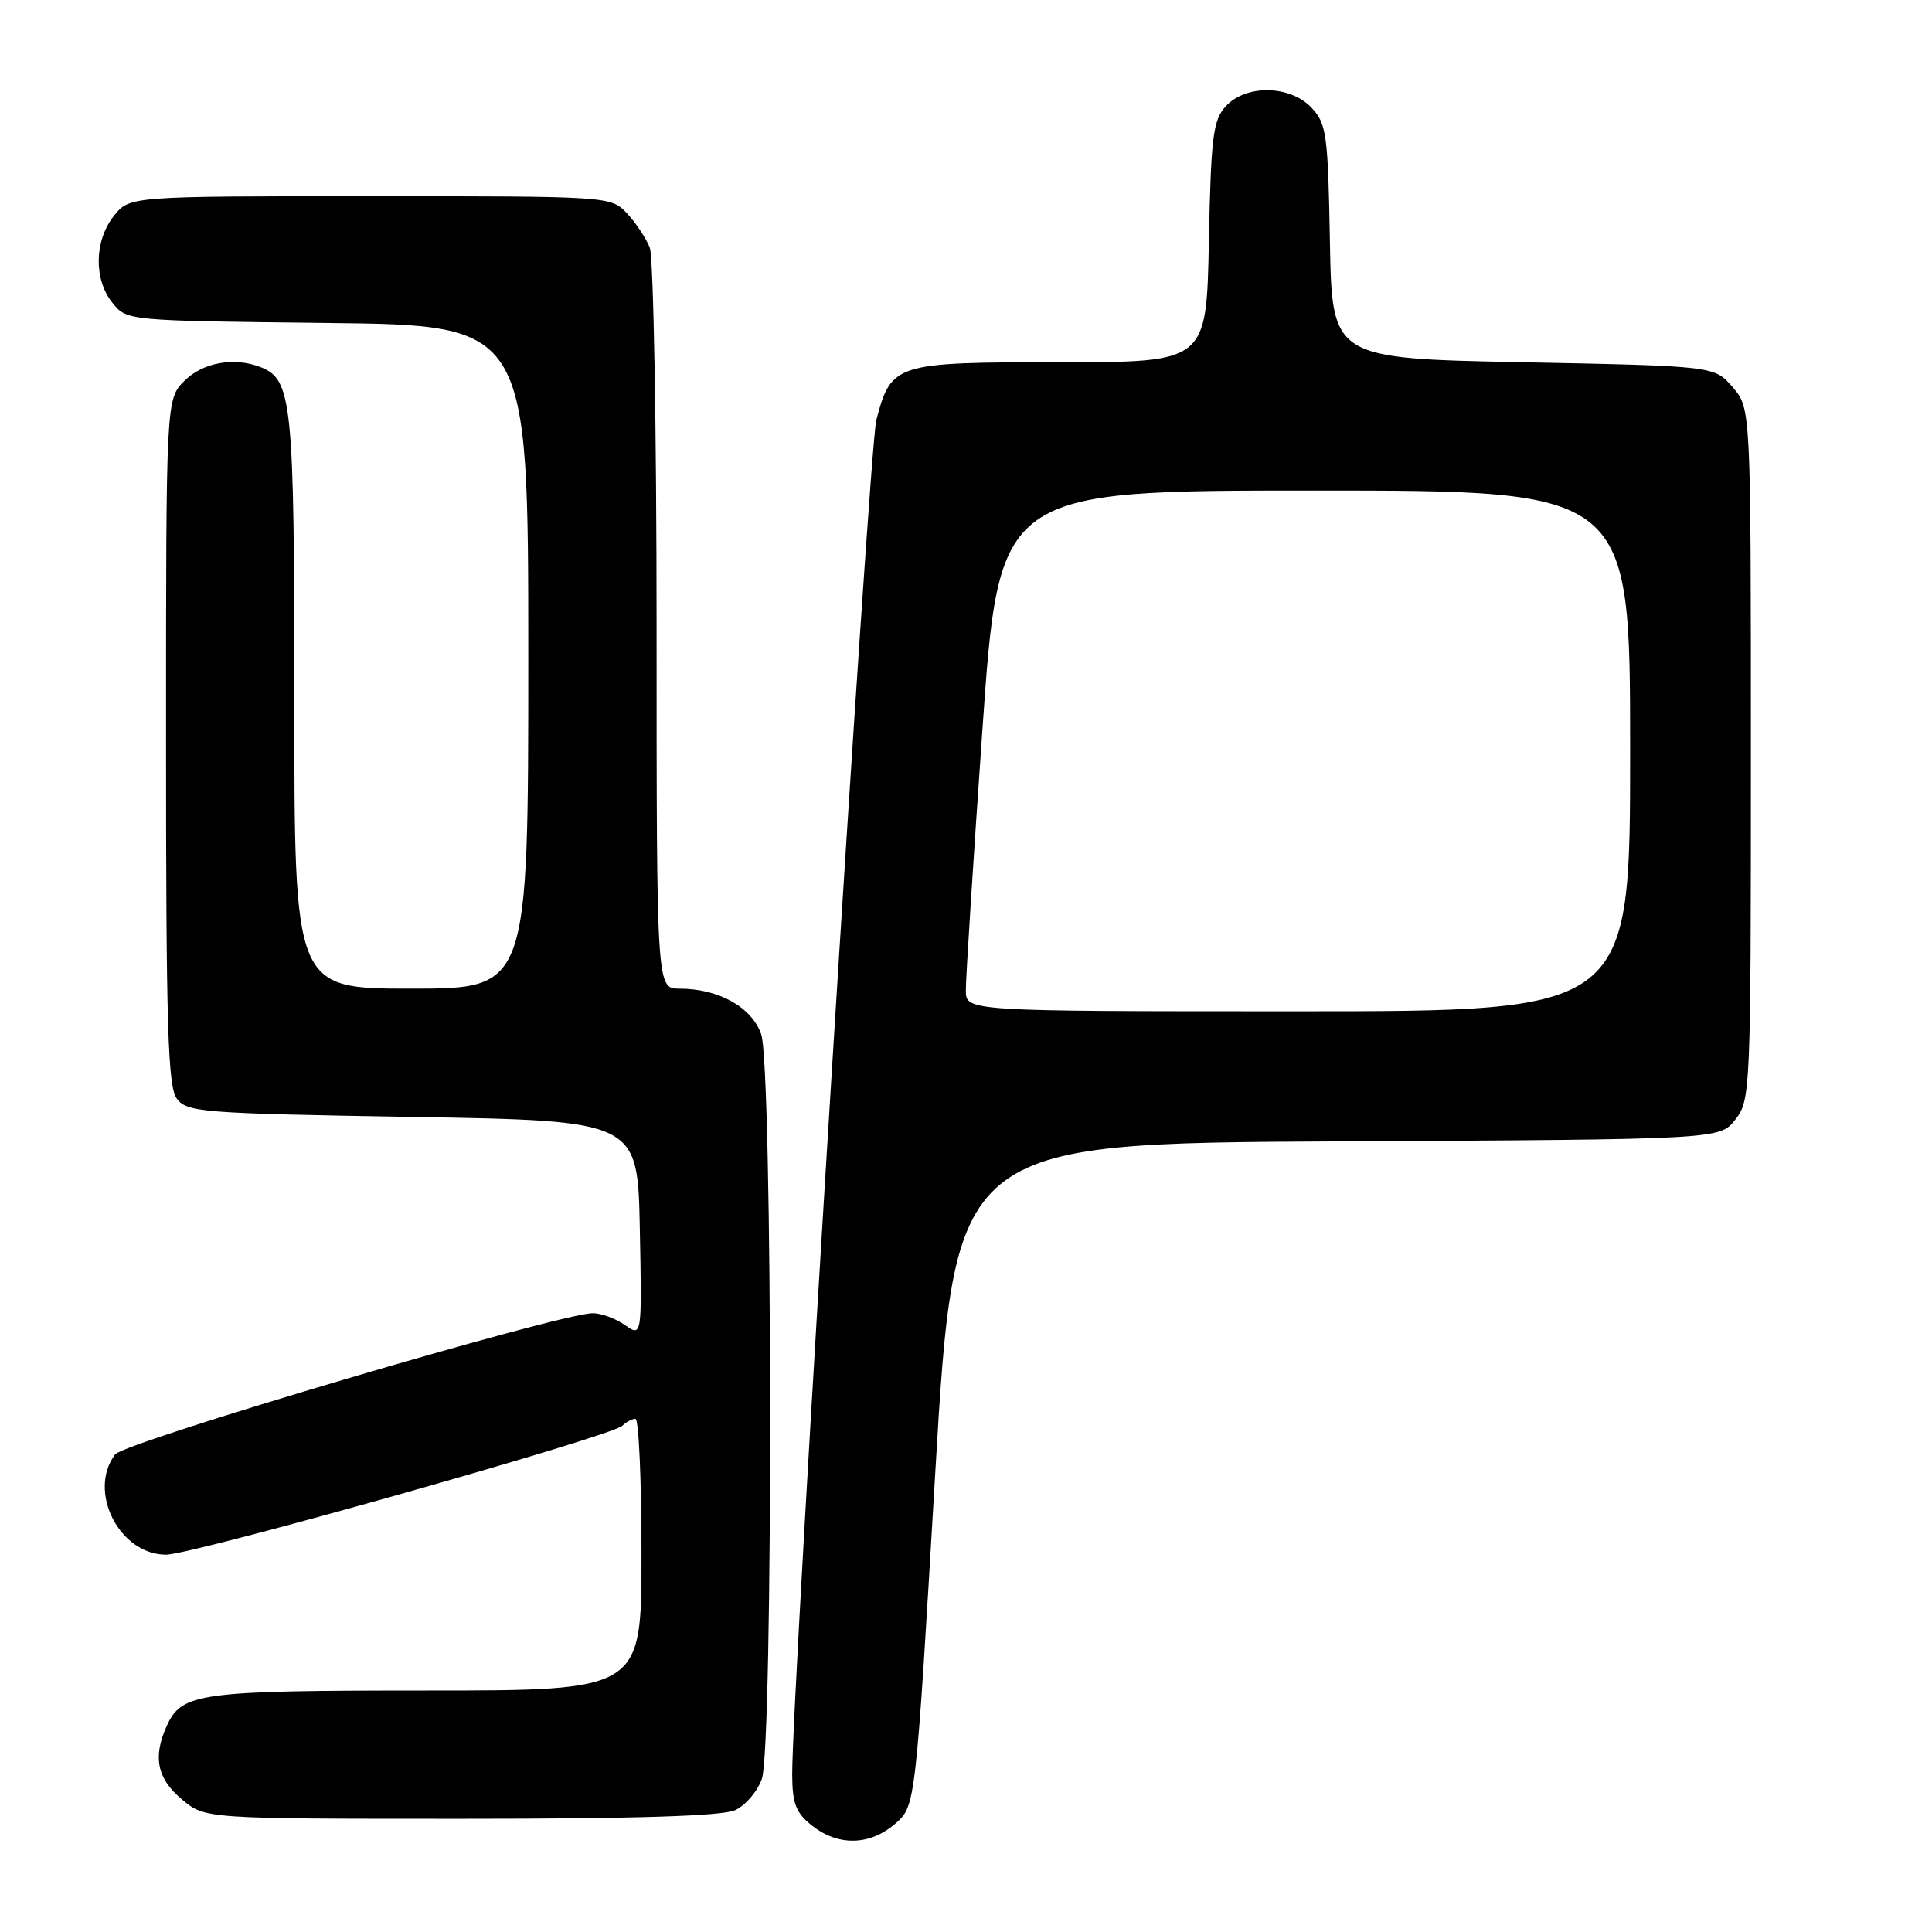<?xml version="1.0" encoding="UTF-8" standalone="no"?>
<!DOCTYPE svg PUBLIC "-//W3C//DTD SVG 1.1//EN" "http://www.w3.org/Graphics/SVG/1.1/DTD/svg11.dtd" >
<svg xmlns="http://www.w3.org/2000/svg" xmlns:xlink="http://www.w3.org/1999/xlink" version="1.1" viewBox="0 0 256 256">
 <g >
 <path fill="currentColor"
d=" M 118.60 241.67 C 121.32 239.33 121.32 239.33 123.91 195.42 C 126.50 151.50 126.50 151.50 177.18 151.24 C 227.87 150.98 227.87 150.98 229.93 148.36 C 231.95 145.79 232.00 144.70 232.00 99.92 C 232.00 54.11 232.00 54.11 229.59 51.31 C 227.18 48.50 227.18 48.50 201.84 48.00 C 176.50 47.50 176.50 47.50 176.22 32.04 C 175.97 17.80 175.77 16.39 173.80 14.29 C 170.95 11.25 165.07 11.16 162.40 14.10 C 160.73 15.95 160.46 18.14 160.18 32.10 C 159.86 48.00 159.86 48.00 140.43 48.00 C 118.55 48.00 118.10 48.14 116.11 55.69 C 115.18 59.24 104.89 224.90 104.97 235.18 C 104.99 239.02 105.47 240.23 107.63 241.93 C 111.10 244.65 115.25 244.55 118.60 241.67 Z  M 97.40 239.86 C 98.78 239.24 100.37 237.37 100.95 235.71 C 102.46 231.39 102.38 141.39 100.86 137.04 C 99.61 133.45 95.22 131.00 90.03 131.00 C 87.00 131.00 87.00 131.00 87.00 83.07 C 87.00 56.70 86.59 34.09 86.10 32.82 C 85.60 31.54 84.23 29.49 83.06 28.25 C 80.93 26.01 80.80 26.00 49.03 26.00 C 17.15 26.00 17.15 26.00 15.07 28.63 C 12.48 31.93 12.41 37.05 14.91 40.14 C 16.82 42.50 16.84 42.50 43.41 42.80 C 70.00 43.09 70.00 43.09 70.00 87.05 C 70.00 131.00 70.00 131.00 54.50 131.00 C 39.00 131.00 39.00 131.00 39.00 92.95 C 39.00 52.99 38.72 50.26 34.46 48.62 C 30.98 47.29 26.87 48.04 24.45 50.45 C 22.00 52.91 22.00 52.91 22.00 98.26 C 22.00 135.84 22.24 143.95 23.42 145.56 C 24.75 147.38 26.61 147.53 54.67 148.00 C 84.50 148.50 84.50 148.50 84.78 162.83 C 85.06 177.15 85.06 177.15 82.81 175.58 C 81.57 174.71 79.64 174.00 78.53 174.01 C 74.19 174.02 16.48 191.09 15.25 192.72 C 11.57 197.62 15.82 206.00 22.00 206.00 C 25.53 206.00 81.01 190.33 82.45 188.93 C 82.97 188.42 83.76 188.00 84.20 188.00 C 84.64 188.00 85.00 196.10 85.00 206.00 C 85.00 224.00 85.00 224.00 56.55 224.00 C 26.41 224.00 24.09 224.31 22.11 228.66 C 20.23 232.79 20.80 235.66 24.08 238.41 C 27.15 241.00 27.15 241.00 61.03 241.00 C 84.22 241.00 95.69 240.64 97.40 239.86 Z  M 127.98 131.25 C 127.96 129.74 128.95 114.21 130.17 96.75 C 132.38 65.00 132.38 65.00 174.19 65.00 C 216.00 65.00 216.00 65.00 216.00 99.50 C 216.00 134.00 216.00 134.00 172.00 134.00 C 128.00 134.00 128.00 134.00 127.98 131.25 Z "/>
</g>
</svg>